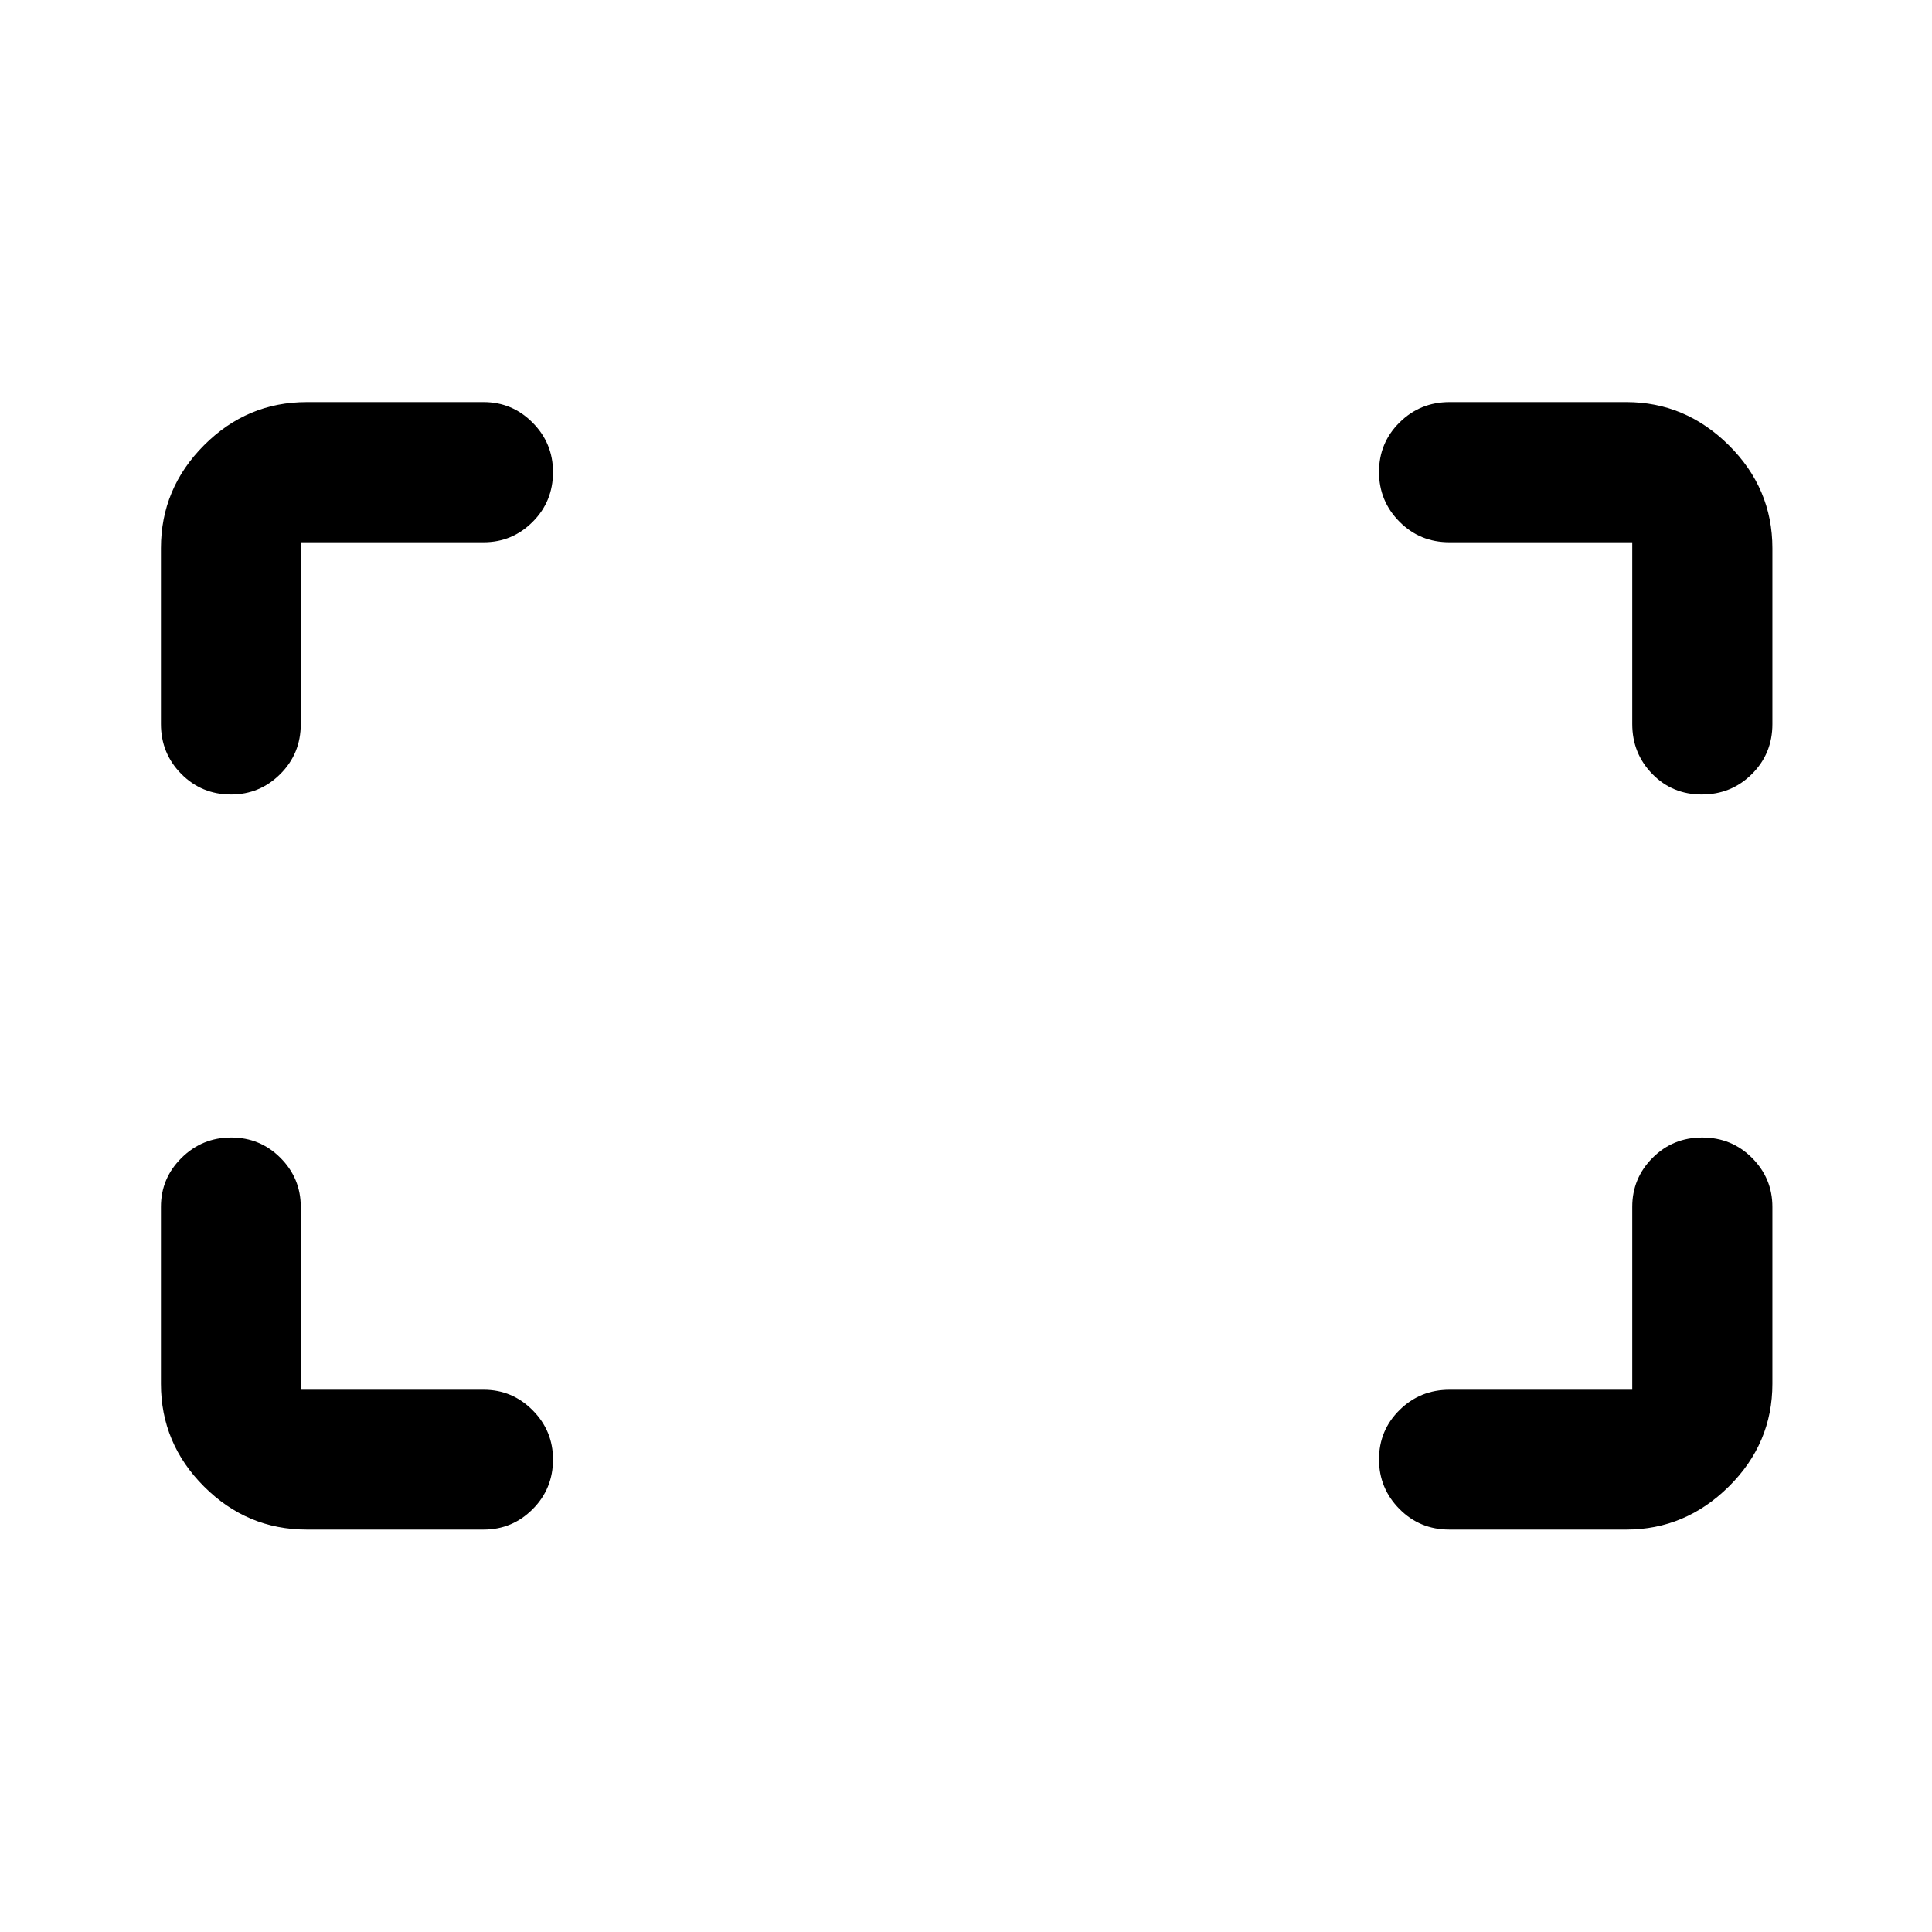 <svg xmlns="http://www.w3.org/2000/svg" height="40" viewBox="0 -960 960 960" width="40"><path d="M845.6-565.22q-14.63 0-24.59-10.21-9.95-10.21-9.95-24.82v-90.31h-90.89q-14.66 0-24.8-10.24-10.15-10.24-10.15-24.7 0-14.46 10.21-24.57 10.21-10.12 24.82-10.12h87.86q29.33 0 50.95 21.45 21.63 21.45 21.63 51.13v87.44q0 14.66-10.19 24.8-10.18 10.15-24.9 10.15Zm-730.8 0q-14.58 0-24.71-10.21-10.12-10.21-10.12-24.82v-87.36q0-29.68 21.4-51.13 21.4-21.45 51.02-21.45h87.94q14.2 0 24.32 10.21 10.13 10.21 10.13 24.55 0 14.63-10.13 24.75-10.12 10.12-24.32 10.12h-90.89v90.39q0 14.66-10.18 24.8-10.18 10.15-24.46 10.15Zm605.37 365.25q-14.66 0-24.8-10.24-10.15-10.24-10.15-24.65 0-14.42 10.21-24.5t24.82-10.08h90.81v-90.89q0-14.2 10.07-24.32 10.08-10.13 24.7-10.13 14.63 0 24.74 10.13 10.12 10.12 10.12 24.32v87.94q0 29.62-21.63 51.02-21.62 21.4-50.95 21.4h-87.94Zm-567.78 0q-29.62 0-51.02-21.4-21.4-21.4-21.4-51.02v-87.94q0-14.2 10.24-24.32 10.24-10.13 24.65-10.13 14.42 0 24.5 10.13 10.08 10.12 10.08 24.32v90.89h90.89q14.2 0 24.32 10.18 10.13 10.18 10.13 24.46 0 14.58-10.13 24.71-10.12 10.12-24.32 10.12h-87.94Z"/></svg>